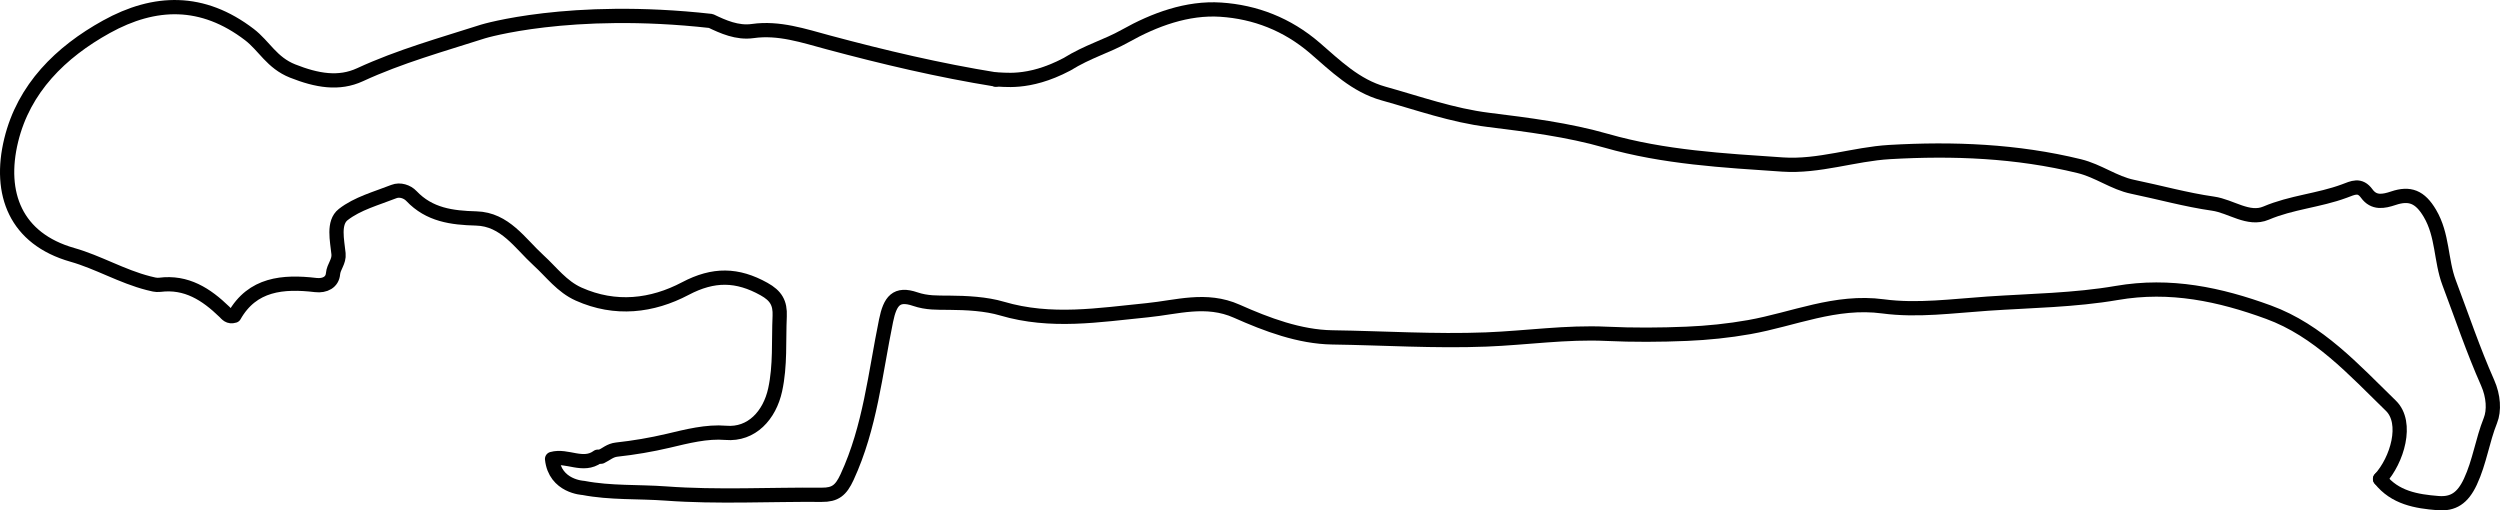 <?xml version="1.0" encoding="UTF-8"?>
<svg id="Lag_1" data-name="Lag 1" xmlns="http://www.w3.org/2000/svg" viewBox="0 0 877.05 179.05">
  <defs>
    <style>
      .cls-1 {
        fill: none;
        stroke: #000;
        stroke-linecap: round;
        stroke-linejoin: round;
        stroke-width: 5px;
      }
    </style>
  </defs>
  <path class="cls-1" d="M210.88,160.21c1.79-.86,3.15-2.22,5.46-2.48,6.04-.66,12.07-1.68,17.98-3.07,6.72-1.59,13.6-3.38,20.33-2.81,9.05,.77,15.35-6.17,17.29-15.09,1.87-8.57,1.2-17.2,1.59-25.82,.21-4.65-1.32-7.21-5.49-9.53-9.37-5.22-17.7-5.4-27.61-.17-11.64,6.14-24.53,7.7-37.41,1.94-5.9-2.64-9.52-7.69-14.04-11.81-6.59-6.01-11.78-14.45-21.91-14.73-8.57-.23-16.46-1.25-22.74-7.88-1.48-1.56-4.02-2.4-6.16-1.56-6.08,2.4-12.78,4.17-17.76,8.07-3.62,2.83-2.12,9.06-1.65,13.74,.28,2.82-1.71,4.49-1.93,7.04-.25,2.91-2.81,4.33-6.06,3.95-11.51-1.35-22.21-.43-28.56,10.77-1.9,.59-2.62-.54-3.51-1.4-6.32-6.11-13.27-10.66-22.68-9.45-1.25,.16-2.59-.23-3.94-.57-9.29-2.37-17.7-7.39-26.66-9.93C5.5,83.77-.62,67.92,3.92,49.22,8.34,30.98,21.27,18.28,37.34,9.39,54.32,0,71.07-.44,87.51,12.14c5.16,3.95,7.83,9.87,15.14,12.77,8.55,3.39,16.26,4.72,23.65,1.3,13.98-6.46,28.69-10.53,43.2-15.18,0,0,30.32-9.21,79.88-3.68,4.2,2.01,9.25,4.32,14.7,3.54,9.19-1.31,17.93,1.68,26.54,3.99,19.39,5.2,38.9,9.81,58.72,13"/>
  <path class="cls-1" d="M834.97,168.03c5.19,6.61,12.78,7.87,20.34,8.47,5.28,.42,8.64-1.7,11.35-7.5,3.25-6.97,4.21-14.46,7.02-21.46,1.41-3.51,1.11-8.56-.96-13.23-5.08-11.44-9.08-23.37-13.51-35.1-2.98-7.9-2.18-16.65-6.77-24.4-3.44-5.81-7.06-7.19-12.77-5.28-3.5,1.17-6.85,1.83-9.36-1.62-2.44-3.35-4.81-2.02-7.9-.87-8.9,3.3-18.52,3.93-27.42,7.72-6.2,2.64-12.29-2.42-18.62-3.32-9.42-1.34-18.78-3.96-28.2-5.91-6.57-1.36-11.97-5.59-18.72-7.24-21.98-5.37-44.24-6.24-66.53-4.95-12.52,.73-24.79,5.24-37.55,4.38-20.78-1.41-41.54-2.52-61.85-8.33-13.43-3.85-27.44-5.61-41.38-7.34-12.6-1.56-24.6-5.84-36.78-9.24-9.79-2.73-16.84-9.73-24.03-15.93-9.76-8.41-21.03-12.7-33.07-13.49-11.73-.77-23.23,3.47-33.5,9.23-6.67,3.74-12.9,5.28-20.47,9.95-13.91,7.34-22.63,5.08-24.98,5.34"/>
  <path class="cls-1" d="M834.97,168.03c5.99-6.53,9.96-19.69,3.8-25.69-12.98-12.62-25.39-26.41-42.95-32.83-17.08-6.24-34.42-9.98-53.19-6.74-14.84,2.56-30.16,2.73-45.28,3.75-12.27,.83-24.69,2.57-36.73,.96-16.7-2.23-31.4,4.52-46.98,7.28-7.21,1.28-14.57,2.03-21.89,2.34-9.37,.39-18.78,.45-28.15,.01-14.15-.67-28.15,1.44-42.22,1.99-18.04,.7-36.01-.48-53.97-.74-11.46-.17-22.94-4.47-33.54-9.19-10.72-4.78-21.05-1.36-31.36-.34-17.07,1.69-33.78,4.51-50.99-.57-5.57-1.65-12.33-2.02-18.64-2.06-3.93-.02-7.75,.12-11.81-1.27-6.59-2.25-8.8,.61-10.22,7.56-3.79,18.46-5.58,37.39-13.68,54.89-2.15,4.64-4.15,6.24-8.86,6.2-18.25-.15-36.57,.89-54.72-.45-9.64-.71-19.41-.12-28.96-1.96,0,0-9.92-.43-10.95-10.17,5.28-1.49,10.86,3.02,16.03-.78"/>
</svg>